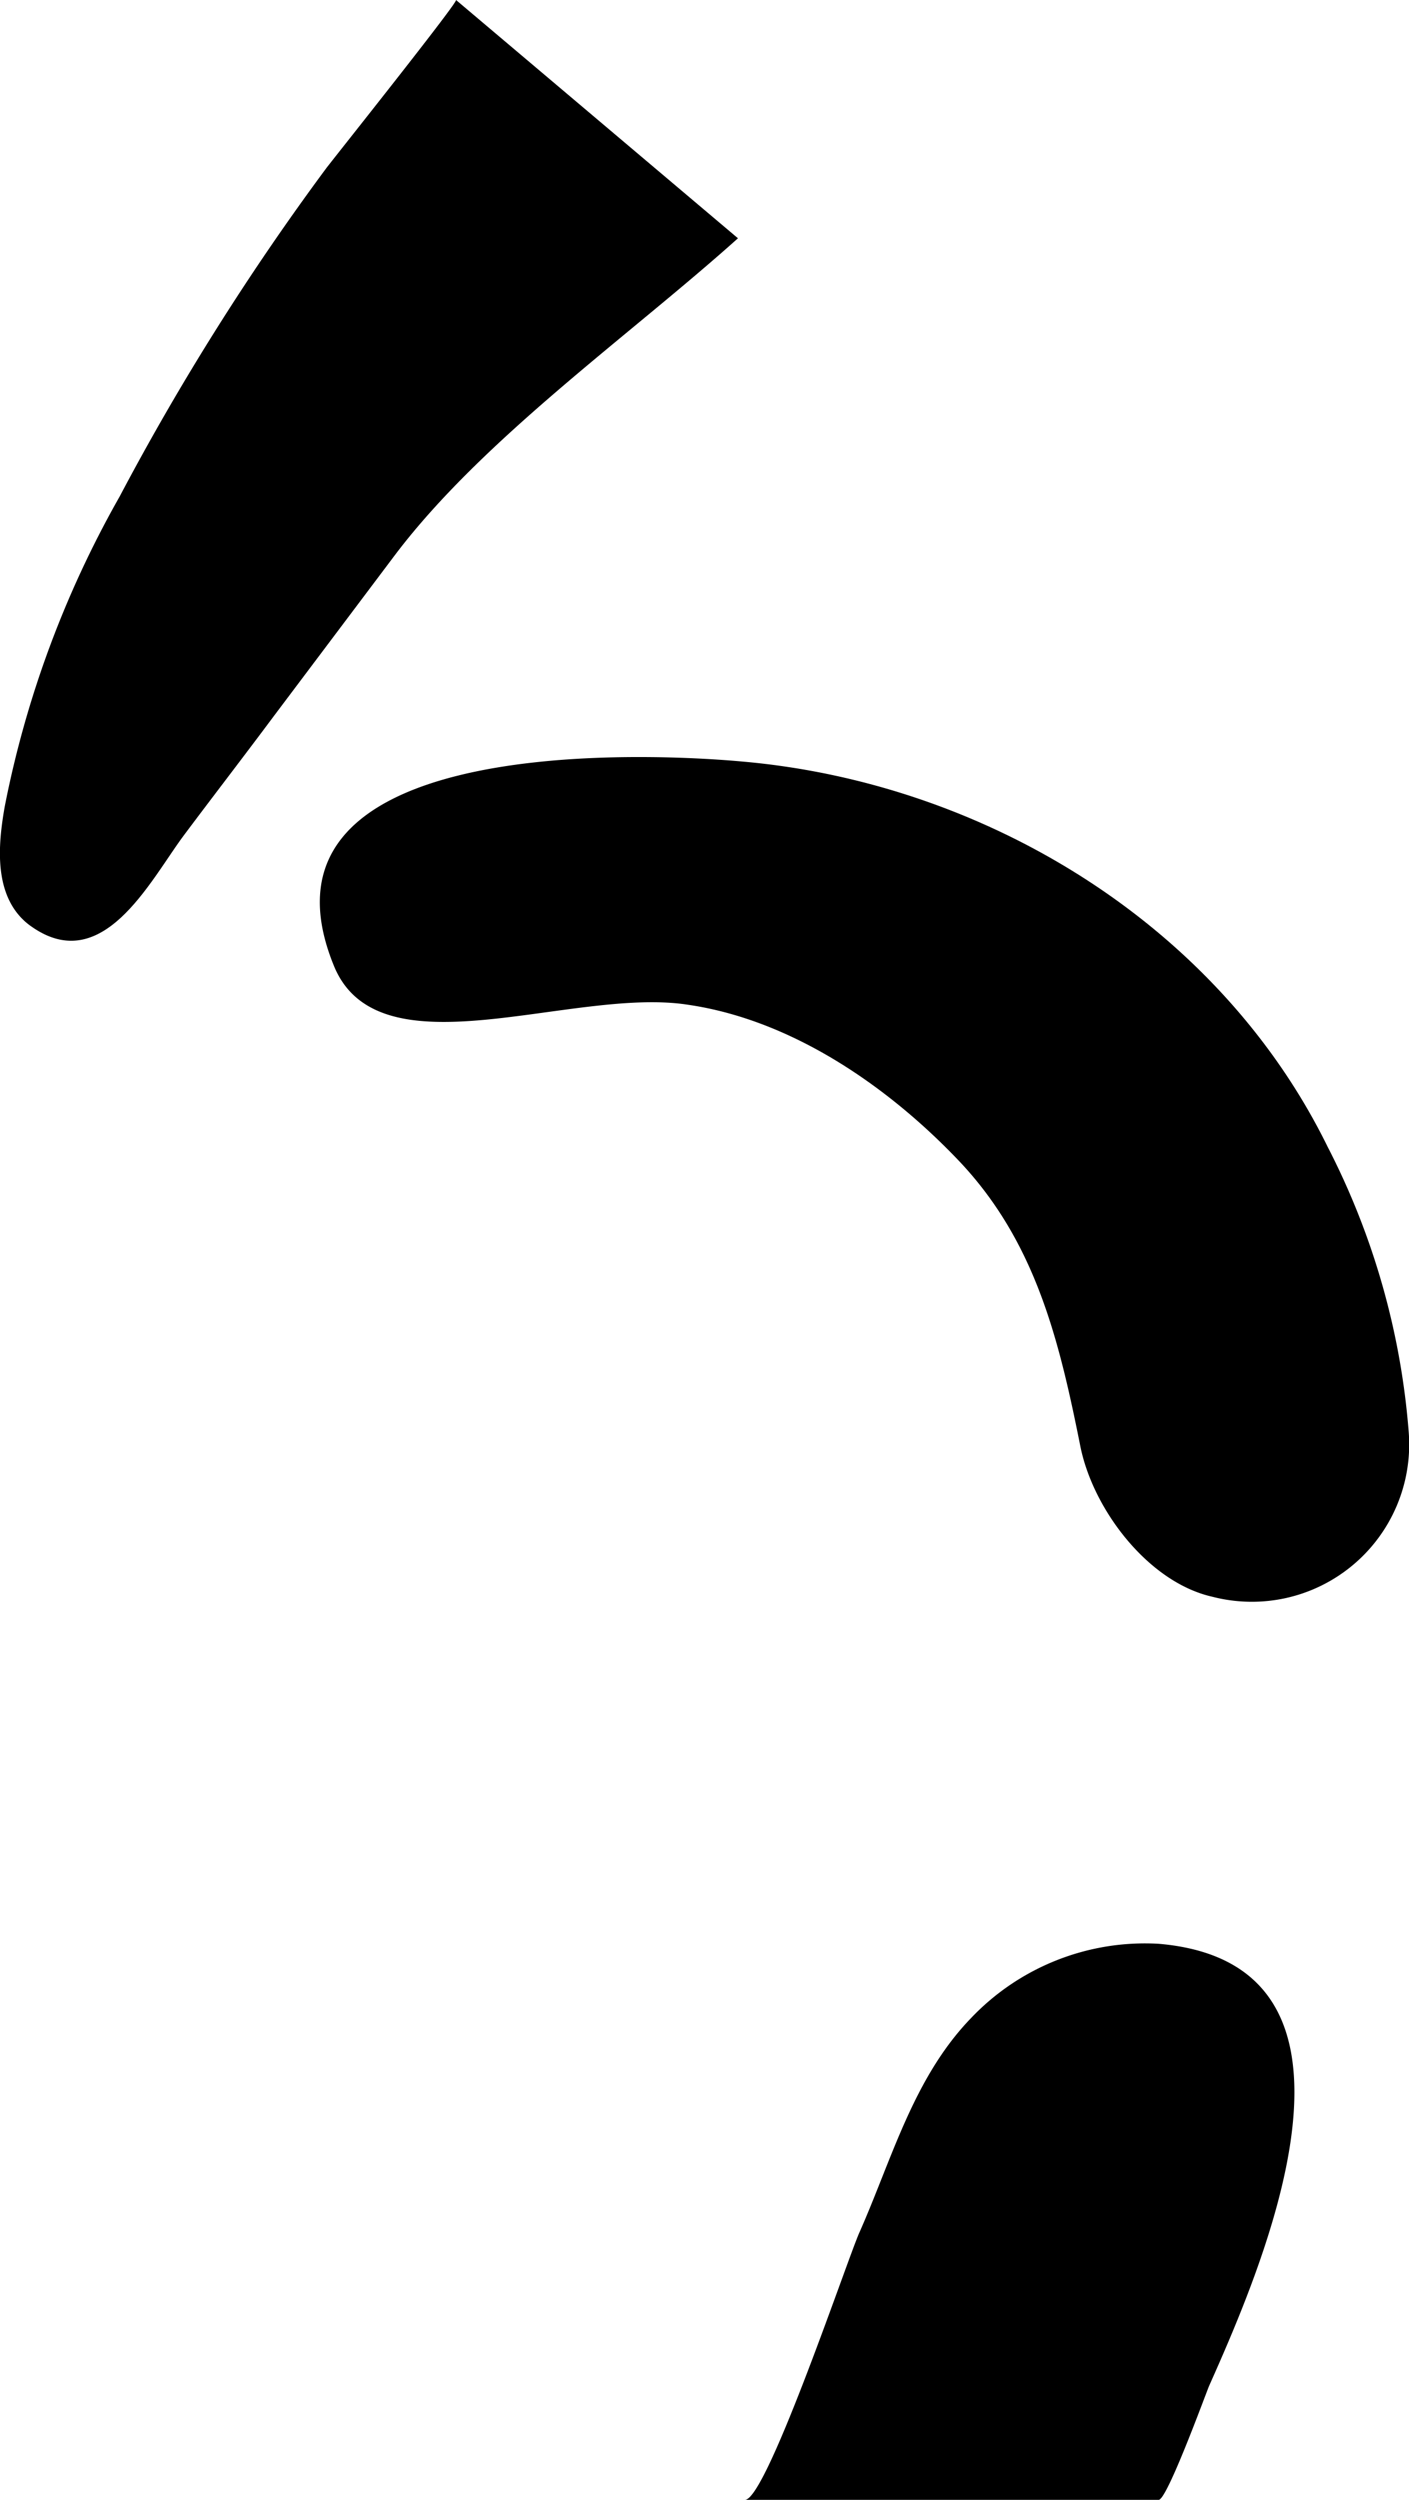 <svg class="charlieapple-logo" xmlns="http://www.w3.org/2000/svg" viewBox="0 0 50.33 89.28"><defs></defs><title>Charlie Apple Logo</title><g id="Layer_2" data-name="Layer 2"><g id="Layer_1-2" data-name="Layer 1"><path class="cls-1" d="M16.29,0,26.36,8.51C22.47,12,17.24,15.68,14.11,19.82L9.8,25.55C8.72,27,7.64,28.4,6.57,29.83,5.34,31.48,3.62,35,1,33-.25,32-.07,30.16.17,28.8a36.69,36.69,0,0,1,4.1-11.06A91.43,91.43,0,0,1,11.66,6C12.06,5.48,16.37.07,16.29,0Z"/><path class="cls-1" d="M11.93,34.5c-3.27-8,10.21-7.7,14.61-7.3,8.68.77,17,5.85,20.88,13.75a26.76,26.76,0,0,1,2.9,10.2,5.62,5.62,0,0,1-7,5.88c-2.3-.51-4.28-3.12-4.73-5.38-.75-3.75-1.58-7.24-4.27-10.12-2.46-2.61-5.94-5.1-9.77-5.65C20.4,35.25,13.54,38.42,11.93,34.5Z"/><path class="cls-1" d="M26.61,89.28c.77,0,3.63-8.5,4.08-9.53,1.17-2.63,1.93-5.54,4-7.68a8.57,8.57,0,0,1,6.69-2.65c8.39.71,3.78,11.37,1.81,15.79-.13.31-1.5,4.07-1.8,4.07Z"/></g></g></svg>  